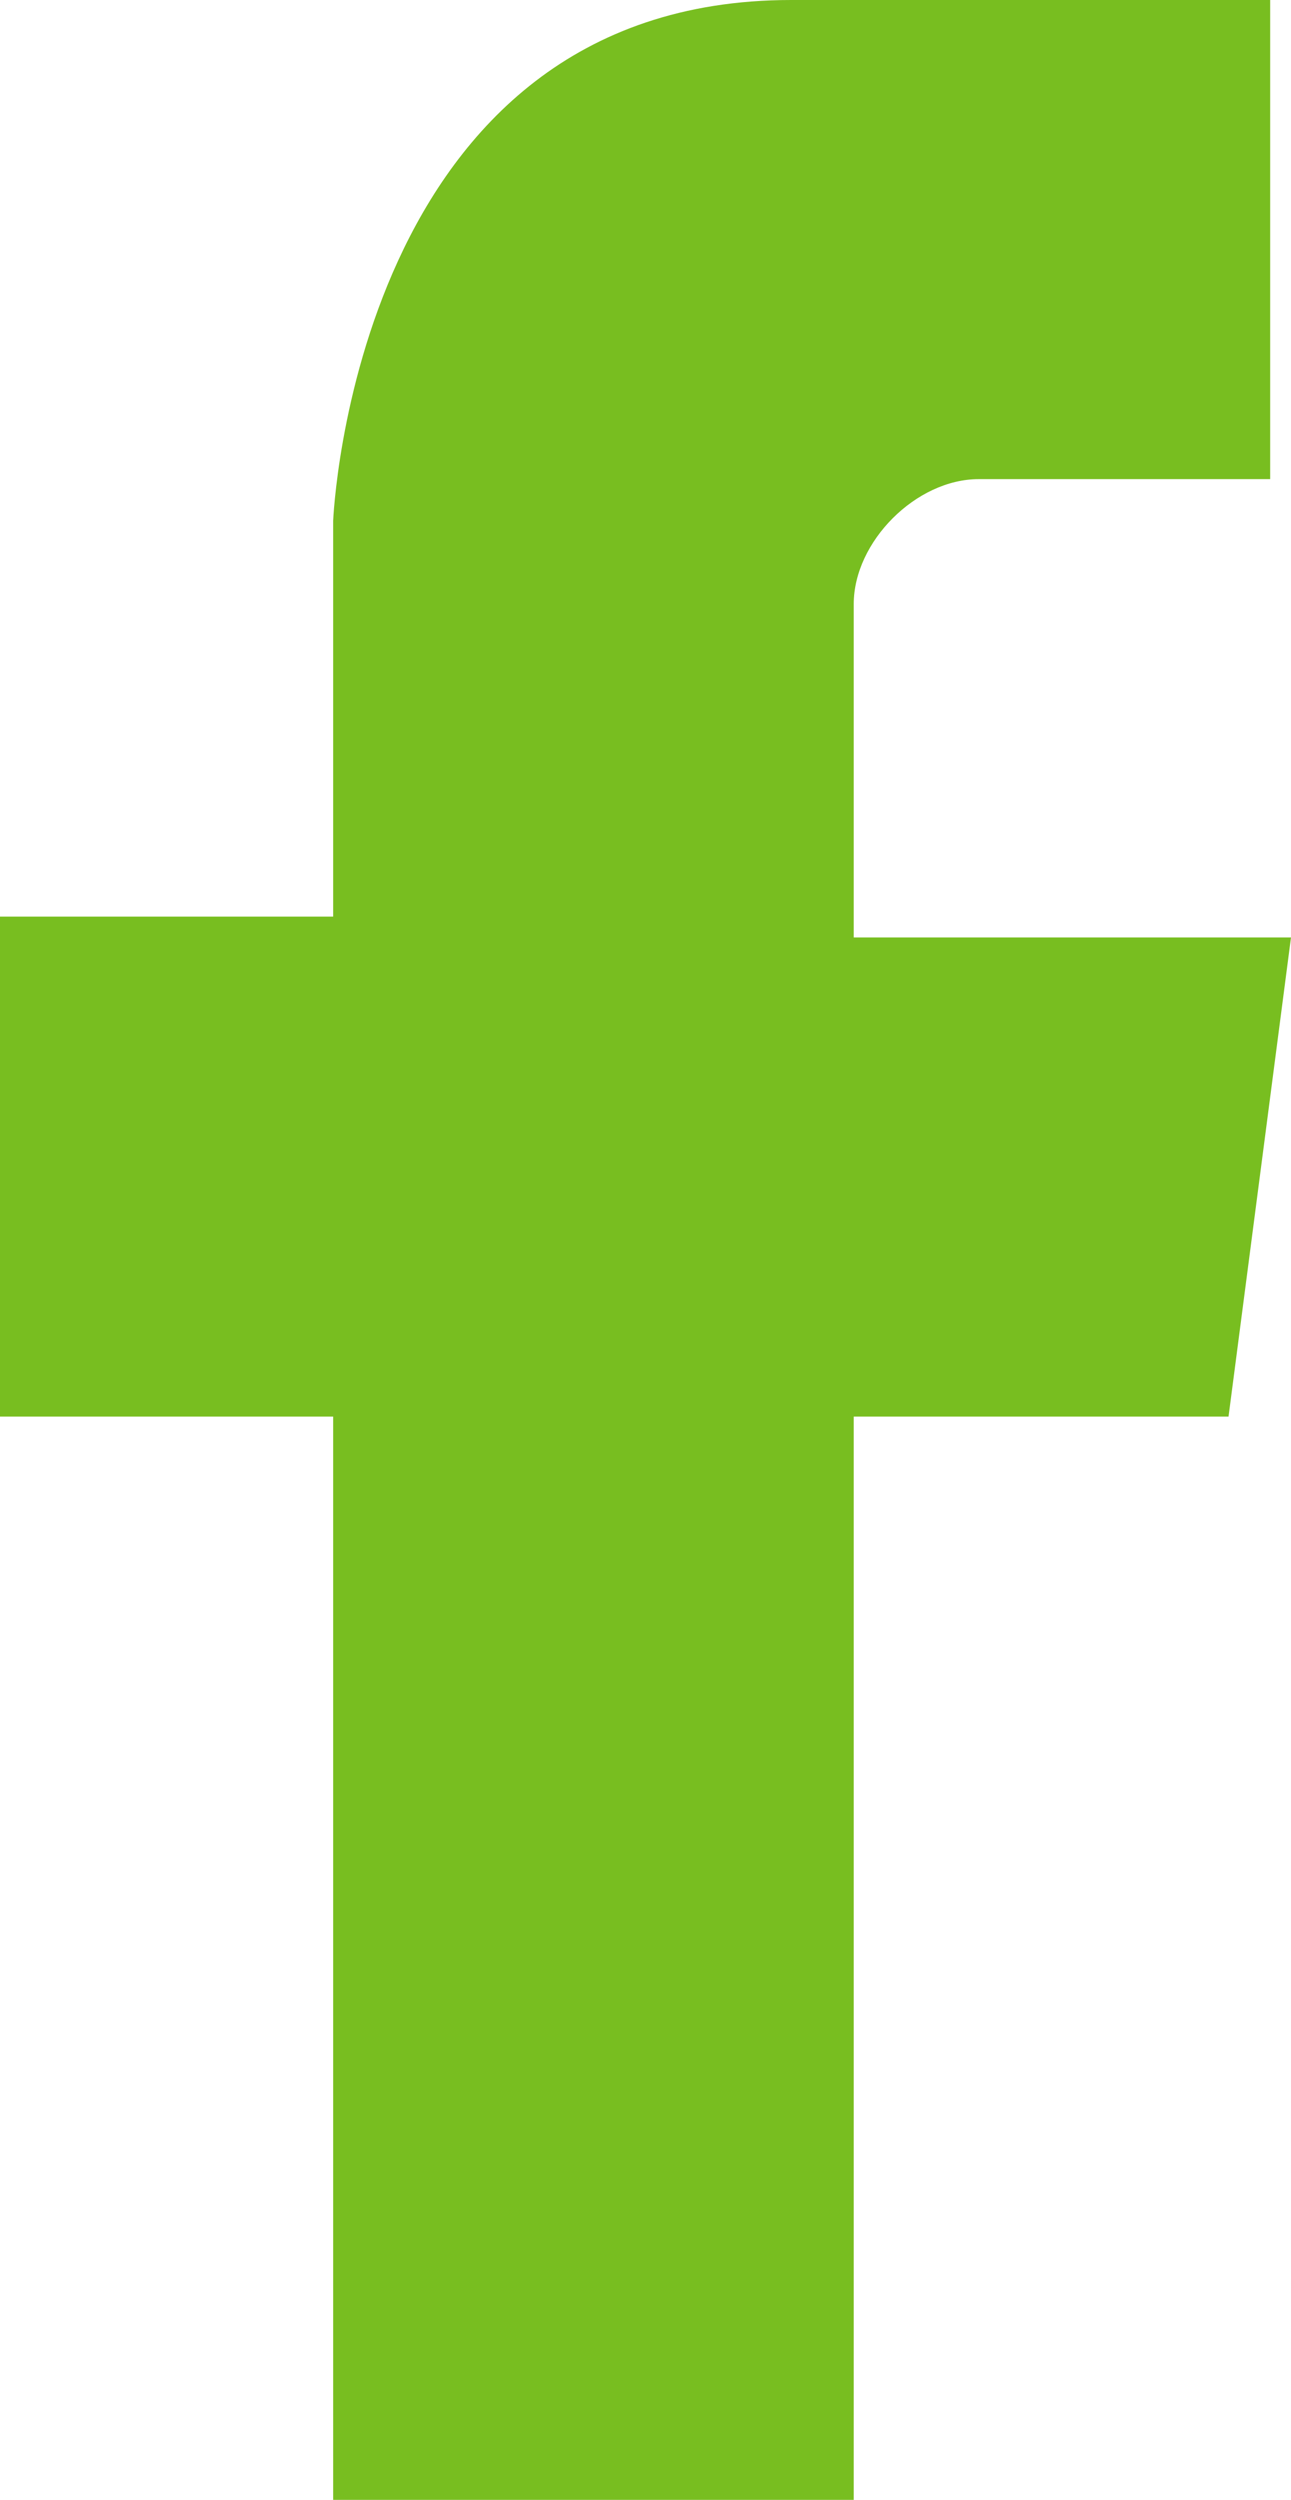 <?xml version="1.0" encoding="utf-8"?>
<!-- Generator: Adobe Illustrator 23.0.1, SVG Export Plug-In . SVG Version: 6.00 Build 0)  -->
<svg version="1.1" id="Layer_1" xmlns="http://www.w3.org/2000/svg" xmlns:xlink="http://www.w3.org/1999/xlink" x="0px" y="0px"
	 viewBox="0 0 6.2 12" style="enable-background:new 0 0 6.2 12;" xml:space="preserve">
<style type="text/css">
	.st0{fill:#78BE20;}
</style>
<path class="st0" d="M1.6,12V6.8H0V4.4h1.6V2.5c0,0,0.1-2.5,2.2-2.5h2.3v2.3H4.7c-0.3,0-0.6,0.3-0.6,0.6c0,0,0,0,0,0.1v1.5h2.1
	L5.9,6.8H4.1V12H1.6z"/>
</svg>
